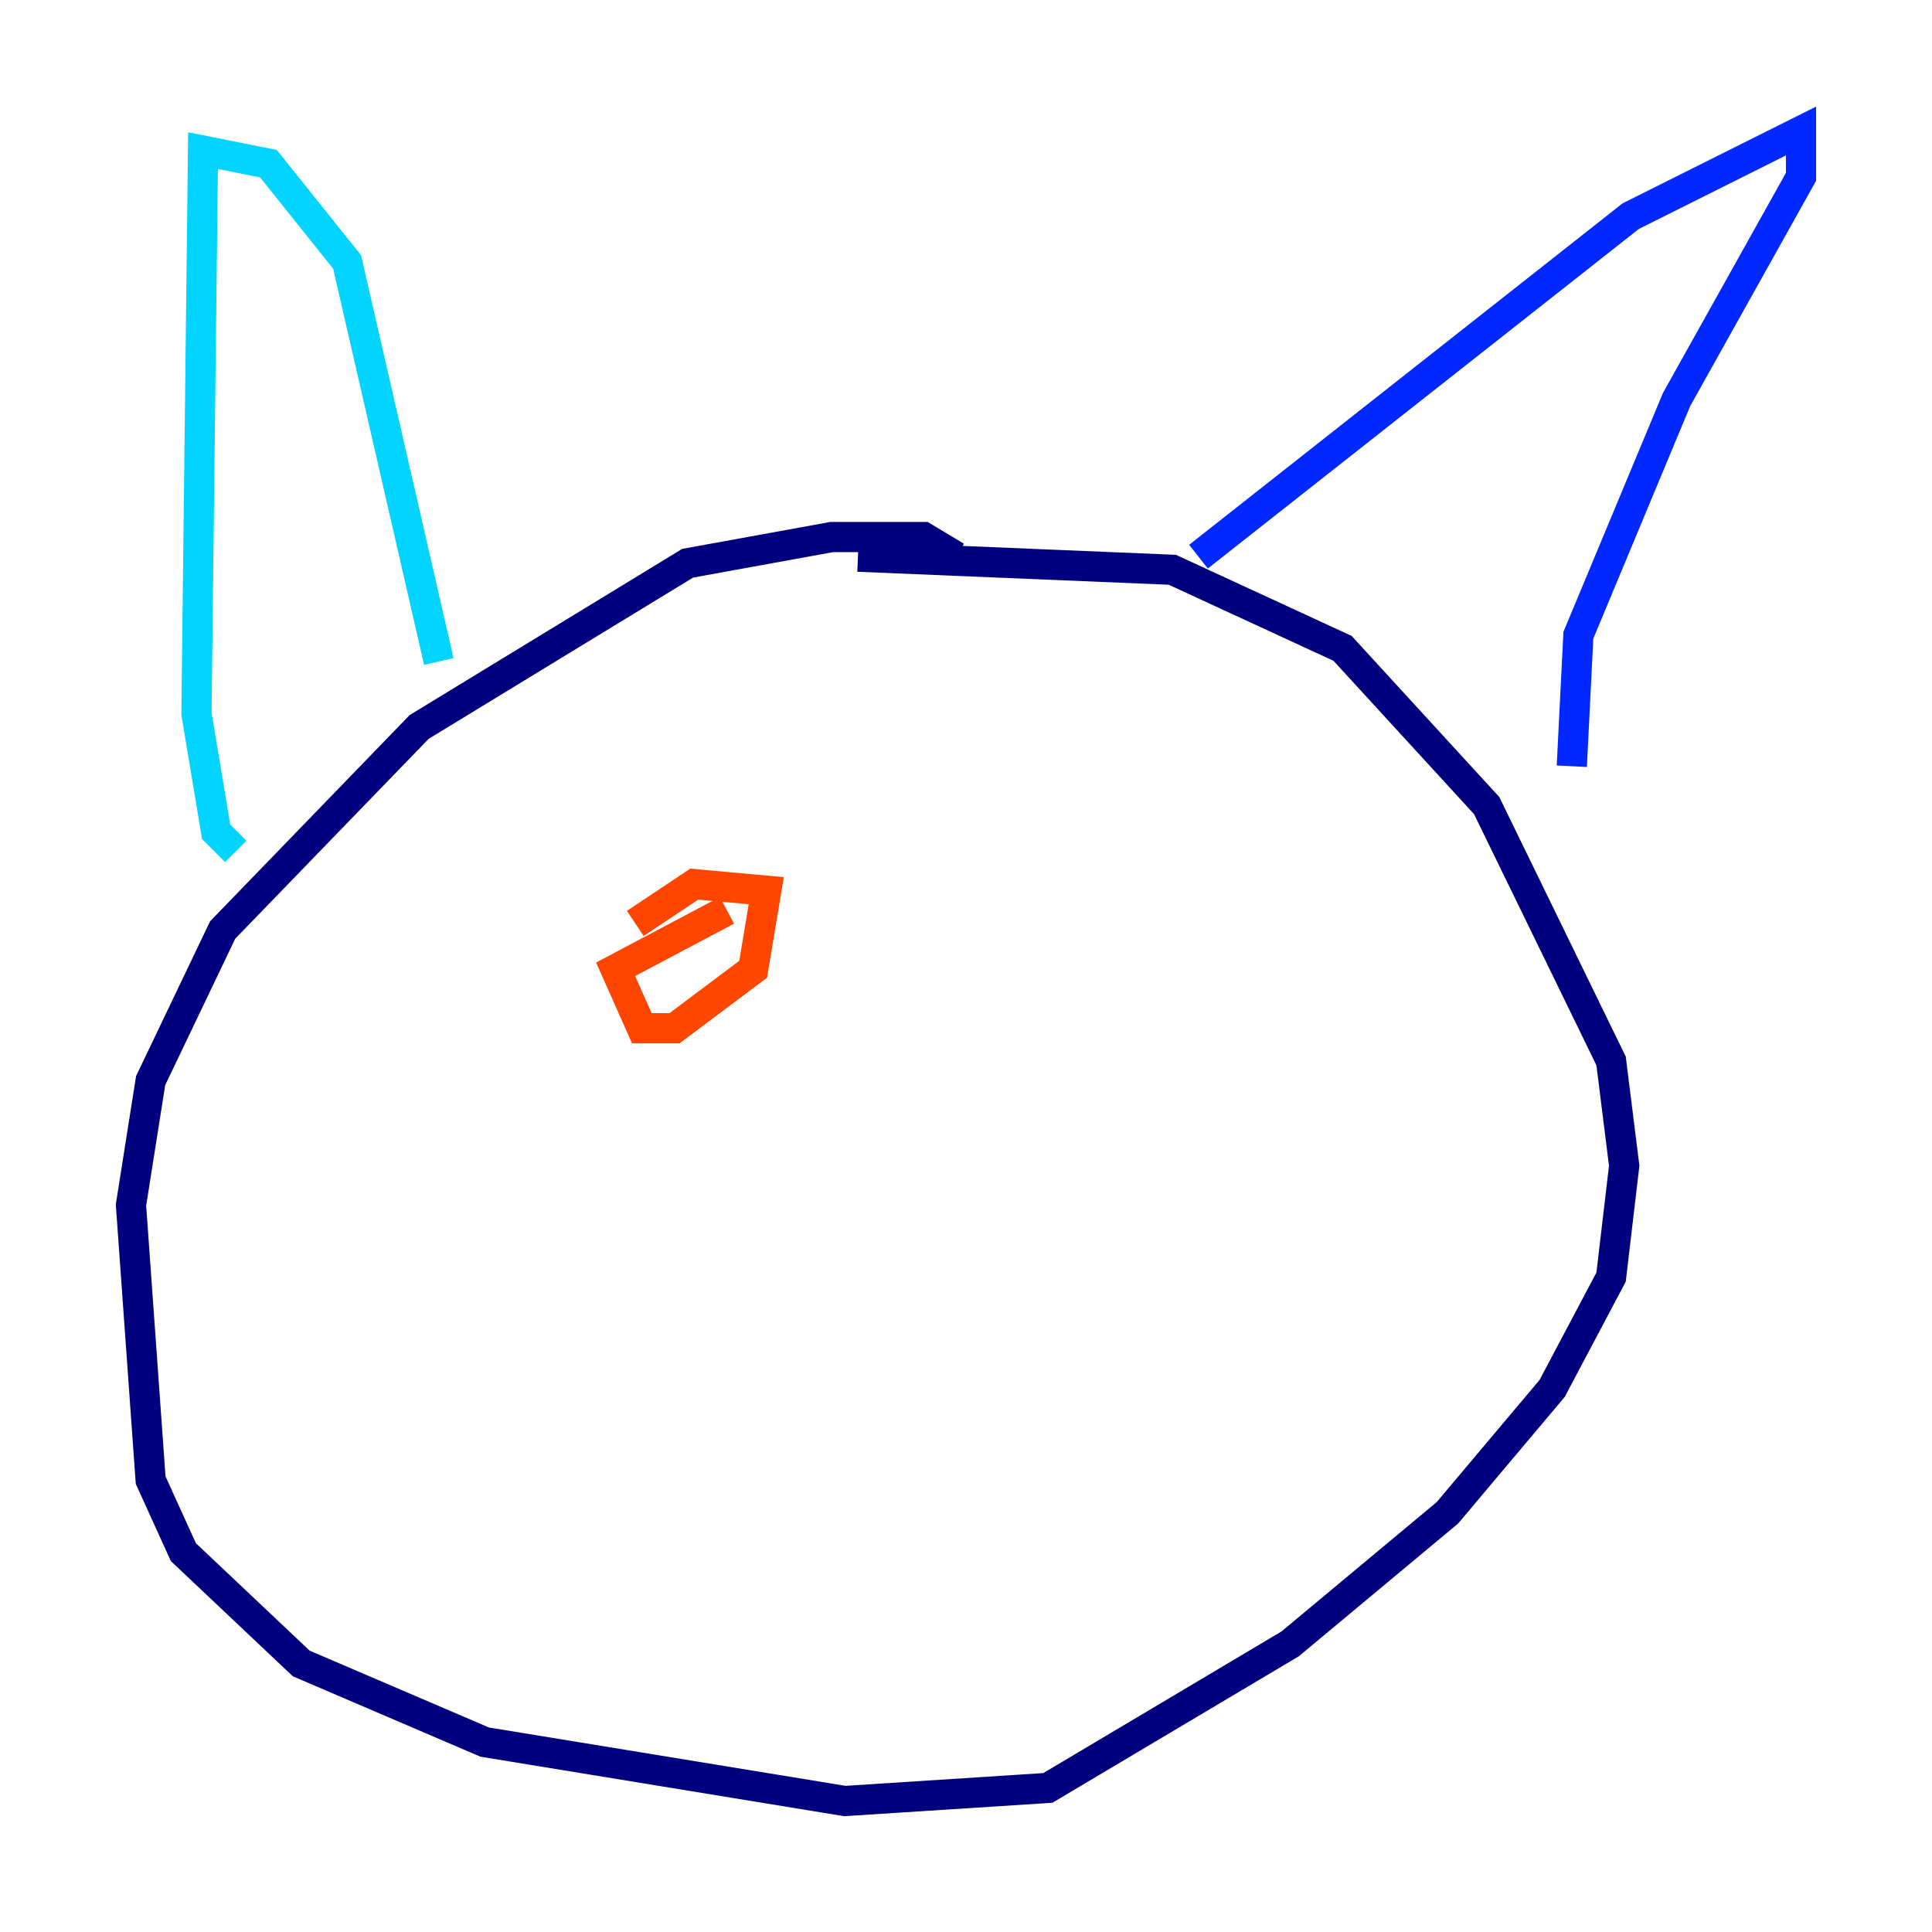 <?xml version="1.0" encoding="utf-8" ?>
<svg baseProfile="tiny" height="128" version="1.2" viewBox="0,0,128,128" width="128" xmlns="http://www.w3.org/2000/svg" xmlns:ev="http://www.w3.org/2001/xml-events" xmlns:xlink="http://www.w3.org/1999/xlink"><defs /><polyline fill="none" points="63.349,36.881 61.18,35.58 55.105,35.58 45.559,37.315 27.77,48.163 14.752,61.614 9.98,71.593 8.678,79.837 9.98,98.061 12.149,102.834 19.959,110.21 32.108,115.417 55.973,119.322 69.424,118.454 85.478,108.909 95.891,100.231 102.834,91.986 106.739,84.61 107.607,77.234 106.739,70.291 98.495,53.37 88.949,42.956 77.668,37.749 56.841,36.881" stroke="#00007f" stroke-width="2" /><polyline fill="none" points="79.403,36.881 108.041,14.319 119.322,8.678 119.322,11.715 111.078,26.468 104.57,42.088 104.136,50.766" stroke="#0028ff" stroke-width="2" /><polyline fill="none" points="29.071,43.824 22.997,17.356 17.79,10.848 13.451,9.98 13.017,47.295 14.319,55.105 15.62,56.407" stroke="#00d4ff" stroke-width="2" /><polyline fill="none" points="44.258,64.651 44.258,64.651" stroke="#7cff79" stroke-width="2" /><polyline fill="none" points="72.027,63.783 72.027,63.783" stroke="#ffe500" stroke-width="2" /><polyline fill="none" points="42.088,61.18 45.993,58.576 50.766,59.01 49.898,64.217 44.691,68.122 42.522,68.122 40.786,64.217 48.163,60.312" stroke="#ff4600" stroke-width="2" /><polyline fill="none" points="76.8,66.386 76.8,66.386" stroke="#7f0000" stroke-width="2" /></svg>
